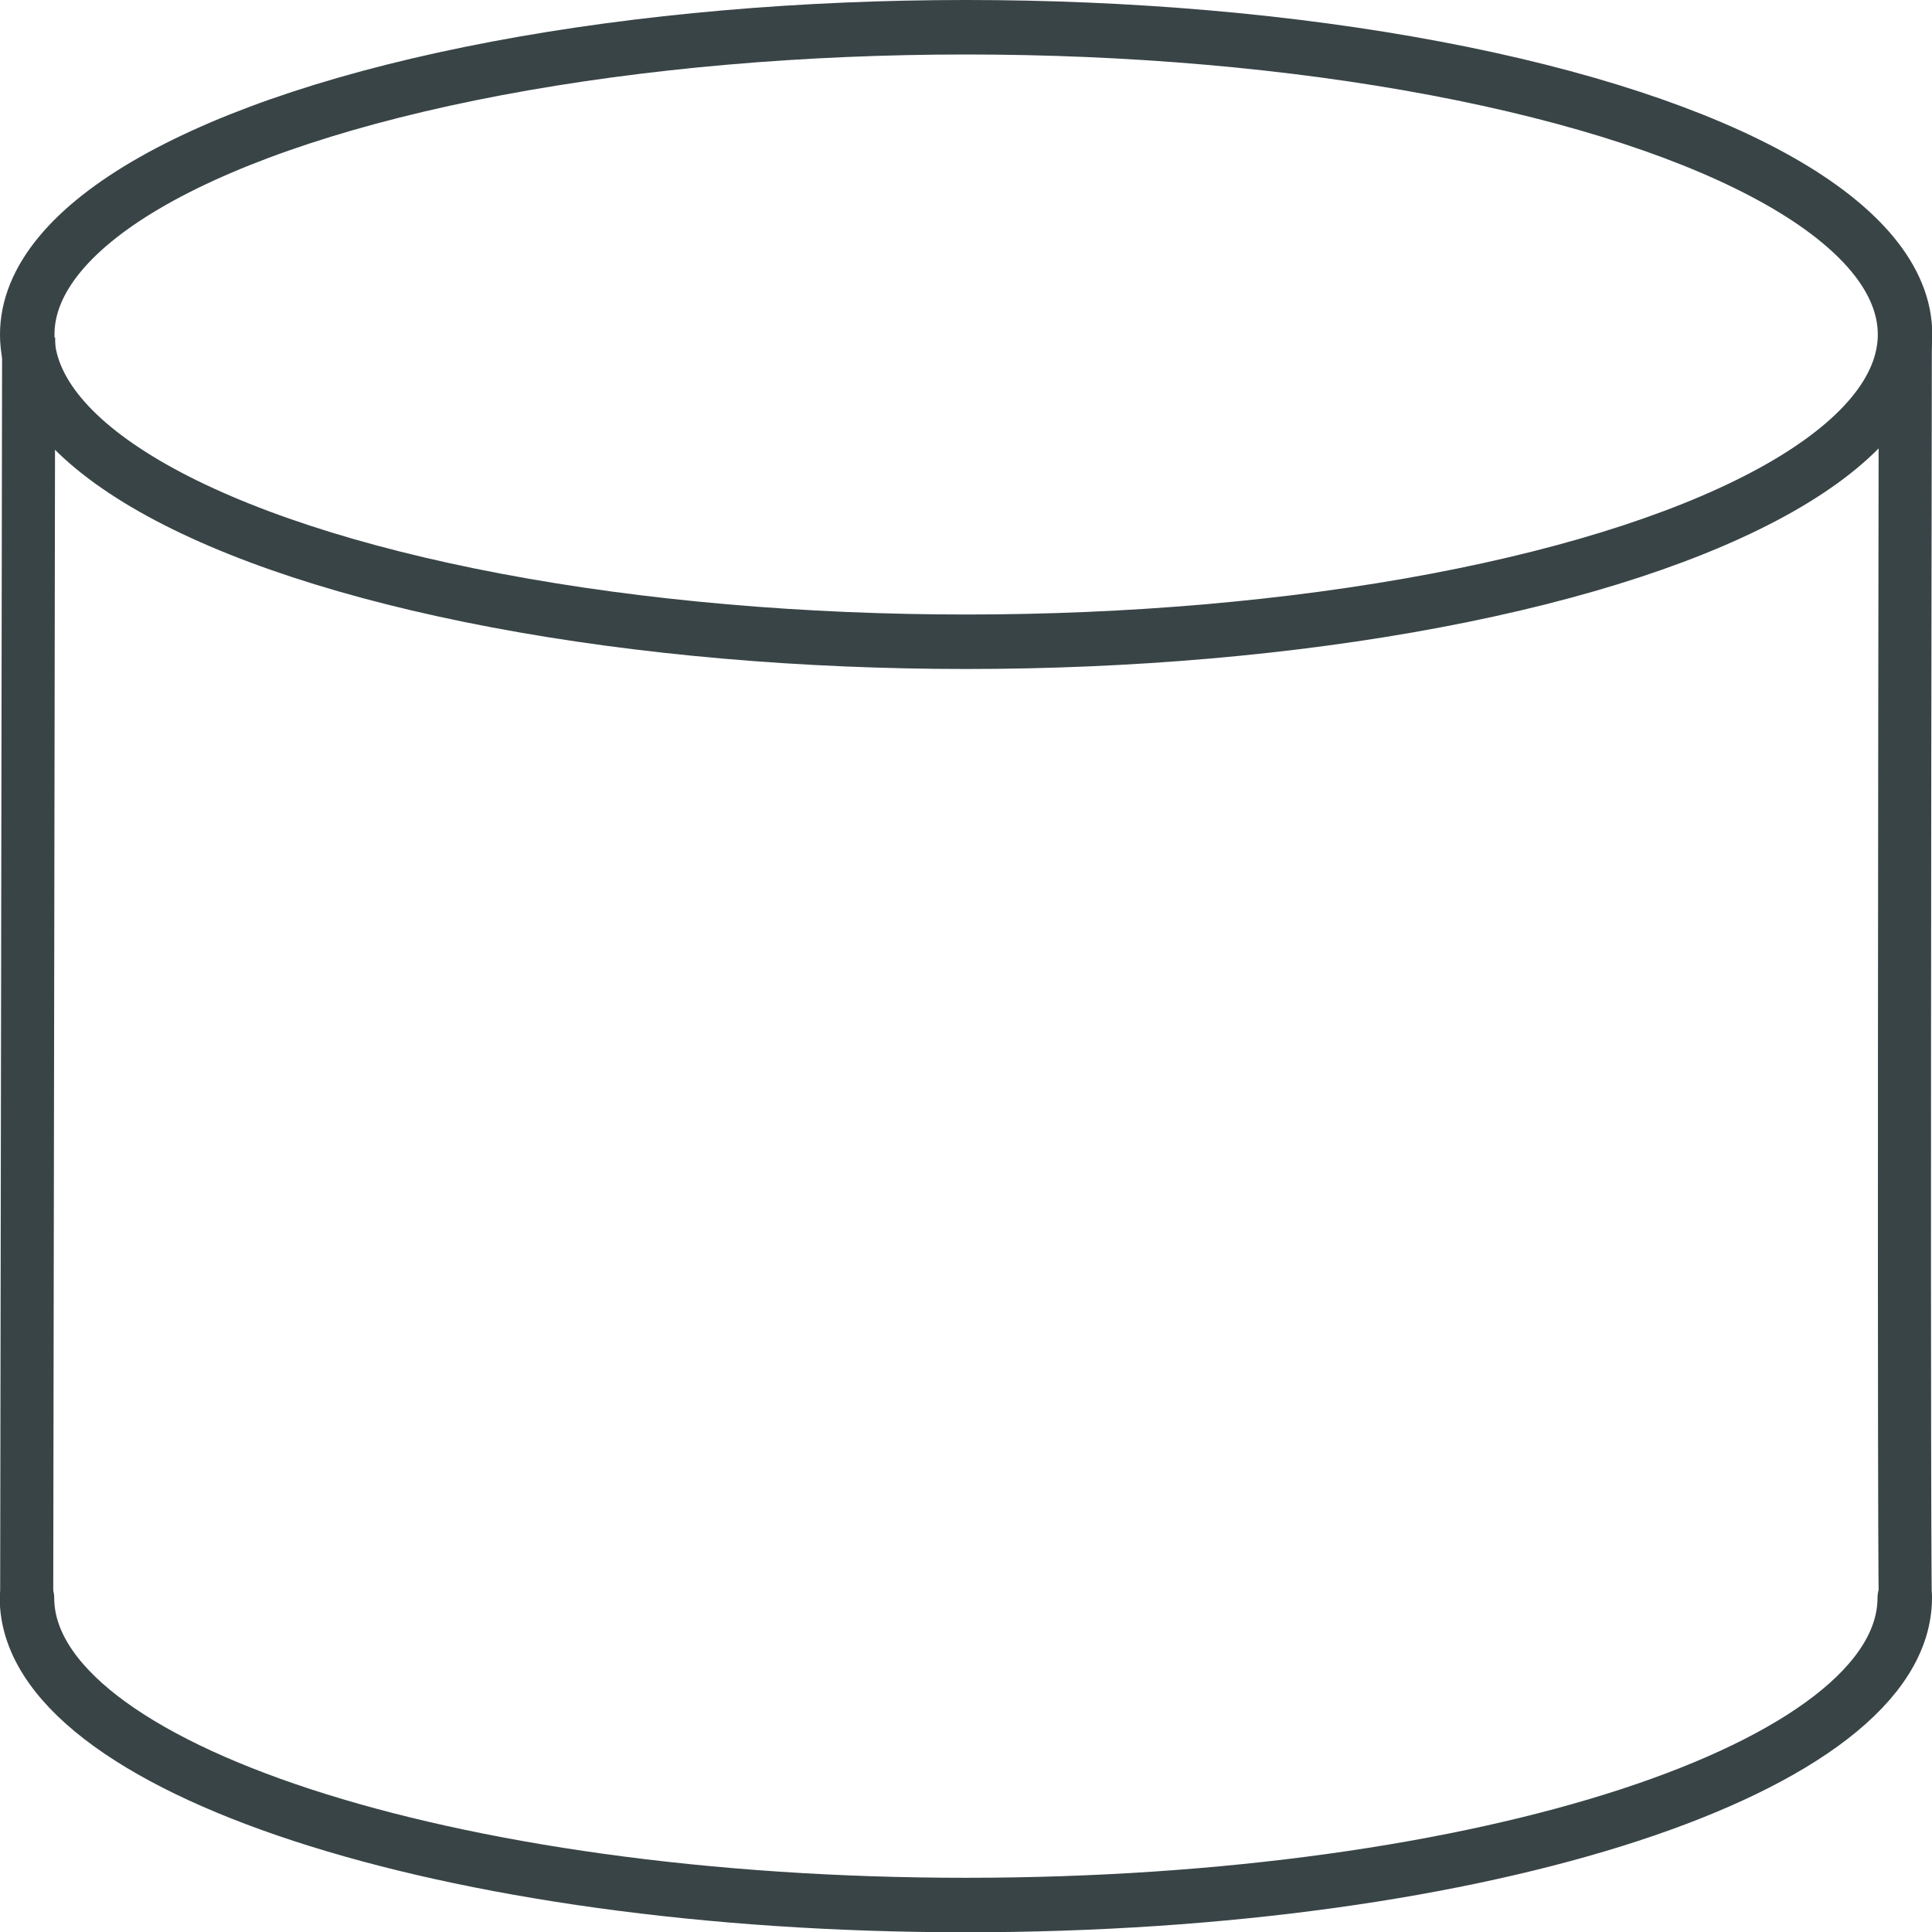 <?xml version="1.0" encoding="UTF-8" standalone="no"?>
<svg
   xmlns:dc="http://purl.org/dc/elements/1.1/"
   xmlns:cc="http://creativecommons.org/ns#"
   xmlns:rdf="http://www.w3.org/1999/02/22-rdf-syntax-ns#"
   xmlns:svg="http://www.w3.org/2000/svg"
   xmlns="http://www.w3.org/2000/svg"
   width="26"
   height="26"
   viewBox="0 0 6.879 6.879"
   version="1.1"
   id="svg8">
  <defs
     id="defs2" />
  <g
     id="layer1"
     transform="translate(0,-290.121)" />
  <ellipse
     style="fill:none;stroke:#394447;stroke-width:0.194;stroke-linecap:round;stroke-linejoin:round;stroke-miterlimit:4;stroke-dasharray:none;stroke-dashoffset:2.3;stroke-opacity:1;paint-order:markers fill stroke"
     id="path5214"
     cx="3.44"
     cy="1.191"
     rx="3.343"
     ry="1.094" />
  <path
     style="fill:none;stroke:#394447;stroke-width:0.194;stroke-linecap:round;stroke-linejoin:round;stroke-miterlimit:4;stroke-dasharray:none;stroke-dashoffset:2.3;stroke-opacity:1;paint-order:markers fill stroke"
     d="m 6.782,5.689 c 0,0.604 -1.497,1.094 -3.343,1.094 -1.846,0 -3.343,-0.49 -3.343,-1.094"
     id="path5214-4" />
  <path
     style="fill:none;stroke:#394447;stroke-width:0.189;stroke-linecap:butt;stroke-linejoin:miter;stroke-miterlimit:4;stroke-dasharray:none;stroke-opacity:1"
     d="m 0.102,1.202 c -0.007,4.438 -0.007,4.51 -0.007,4.51"
     id="path5231" />
  <path
     style="fill:none;stroke:#394447;stroke-width:0.189;stroke-linecap:butt;stroke-linejoin:miter;stroke-miterlimit:4;stroke-dasharray:none;stroke-opacity:1"
     d="M 6.784,1.178 C 6.777,5.616 6.784,5.703 6.784,5.703"
     id="path5231-3" />
</svg>
